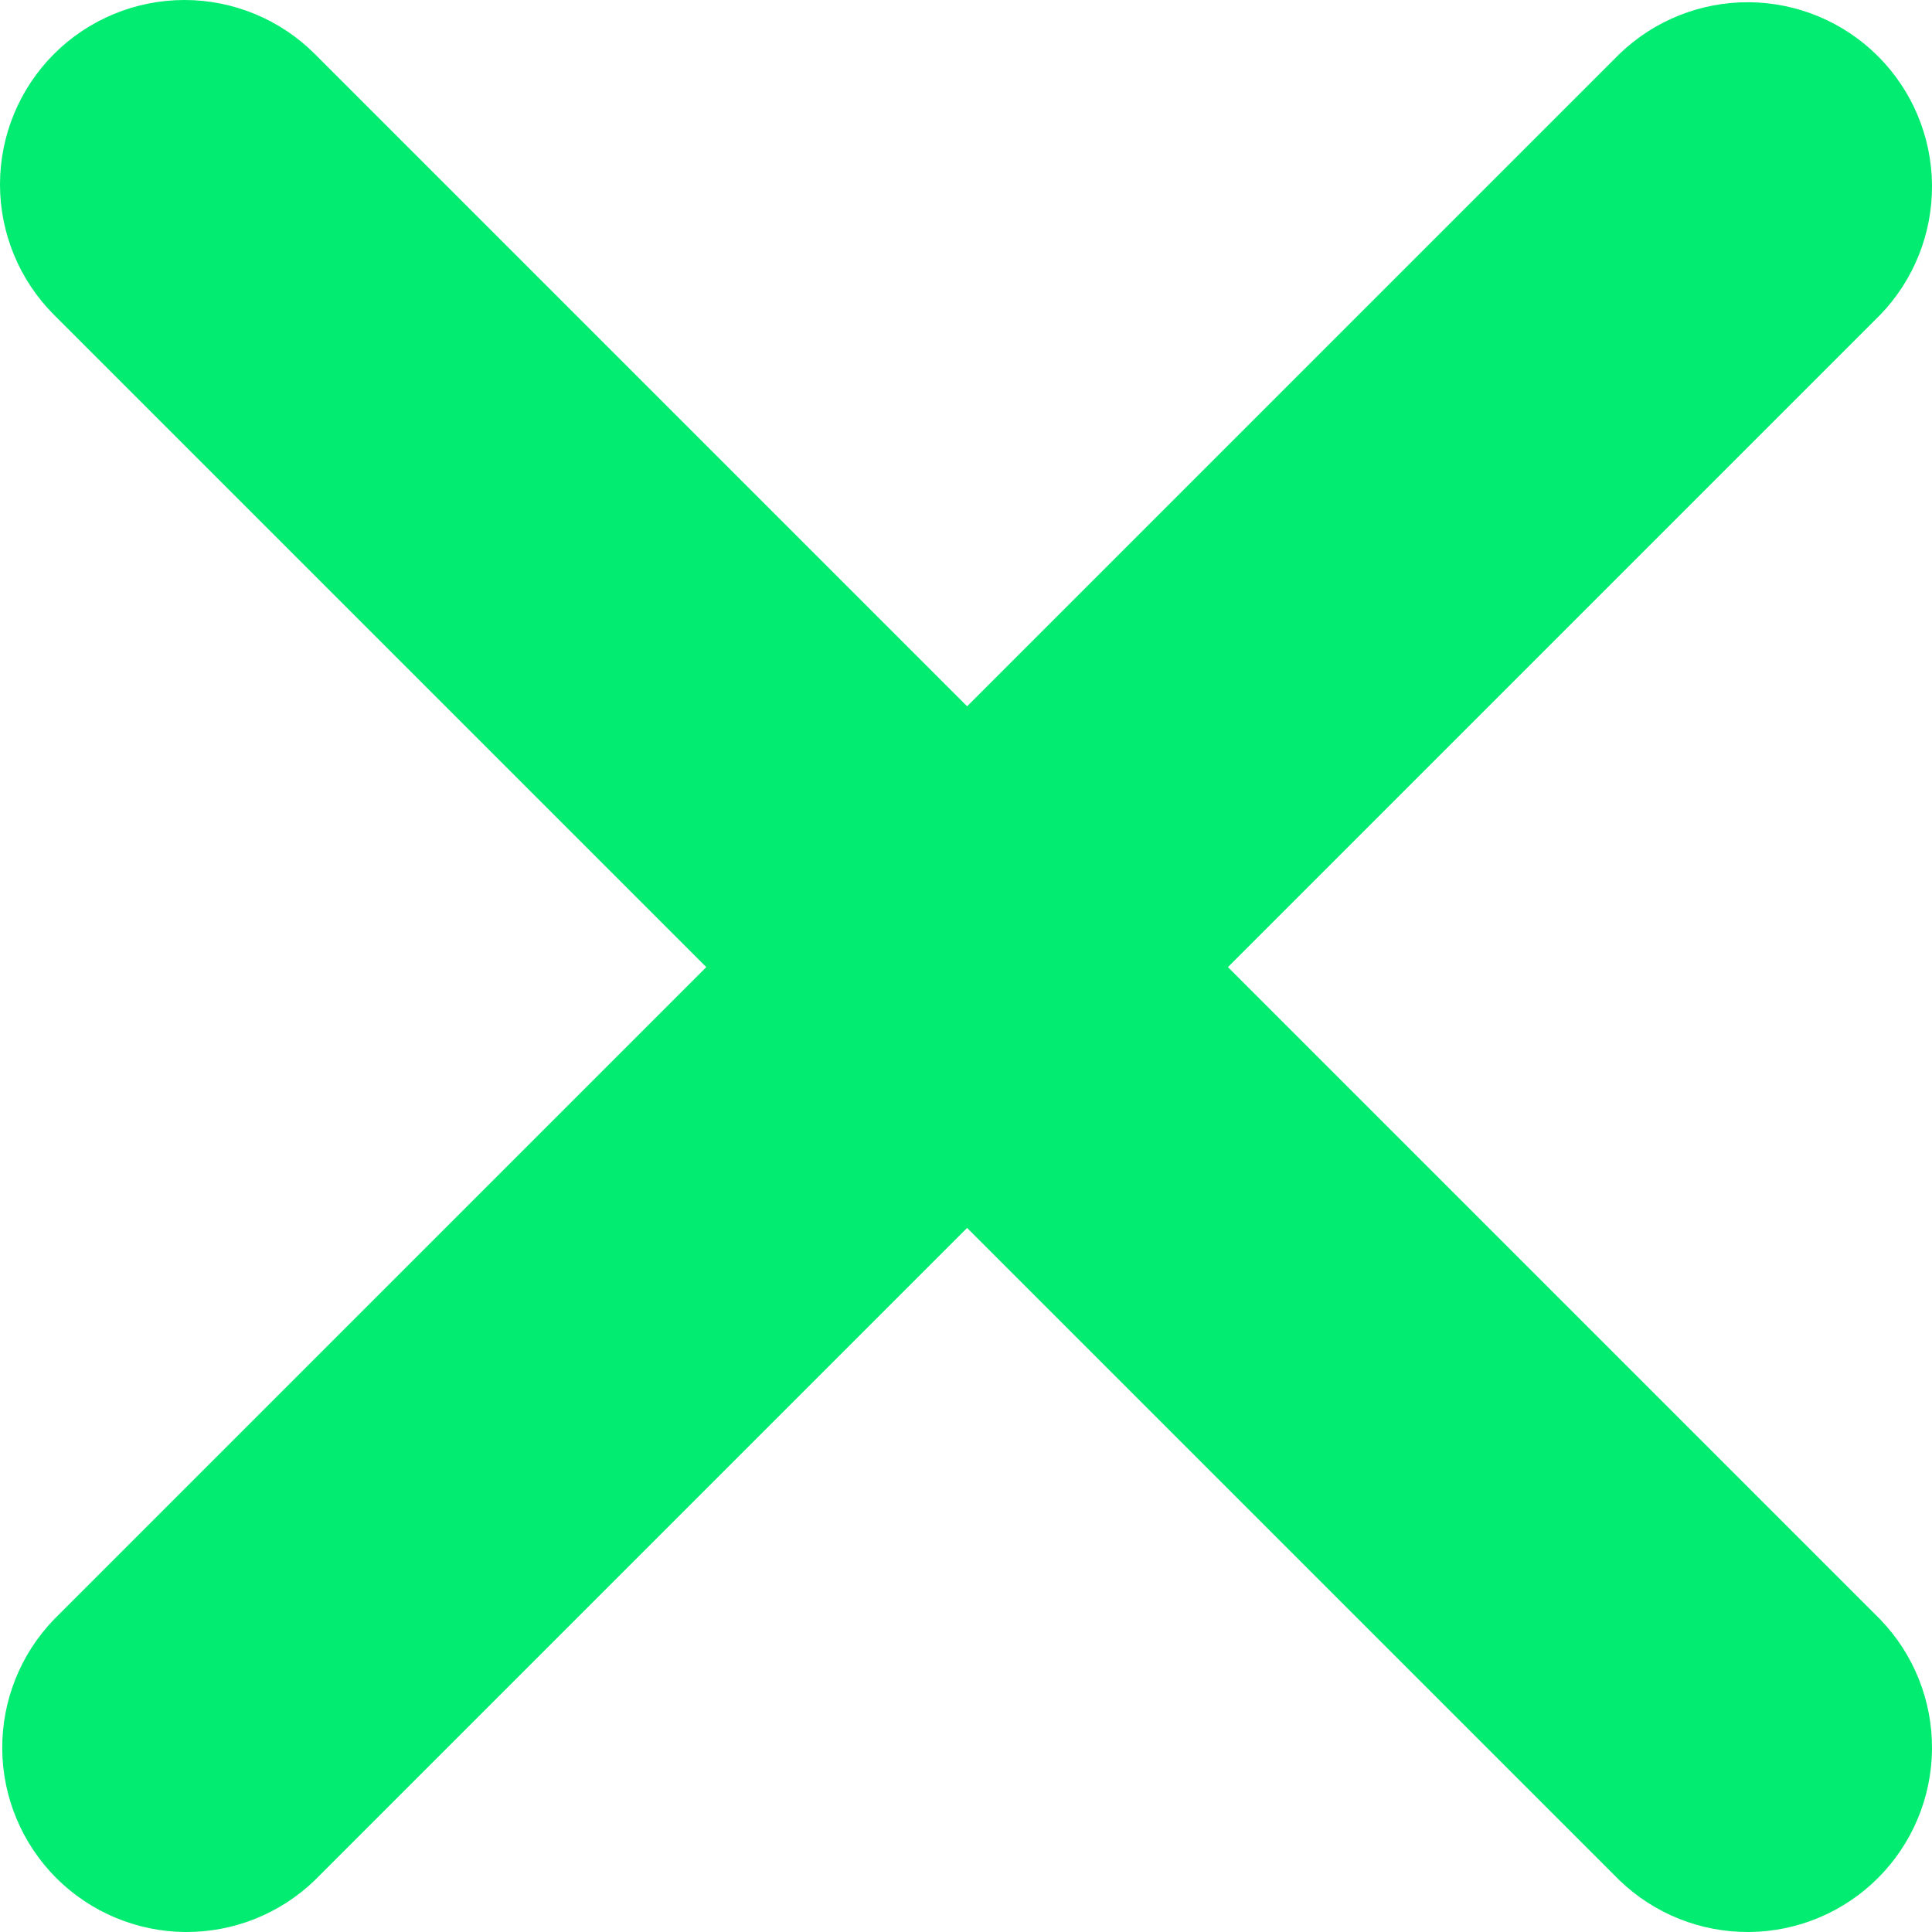 <?xml version="1.0" encoding="UTF-8" standalone="no"?>
<!-- Created with Inkscape (http://www.inkscape.org/) -->

<svg
   width="19"
   height="19"
   viewBox="0 0 19 19"
   version="1.1"
   id="svg1"
   xml:space="preserve"
   xmlns="http://www.w3.org/2000/svg"
   xmlns:svg="http://www.w3.org/2000/svg"><defs
     id="defs1" /><g
     id="layer1"
     transform="translate(3670.777,389.337)"><g
       style="fill:none"
       id="g11"
       transform="translate(-3670.777,-389.337)"><path
         d="M 0.531,0.531 C 0.871,0.191 1.333,0 1.814,0 2.295,0 2.756,0.191 3.096,0.531 L 9.511,6.946 15.926,0.531 c 0.342,-0.33 0.8,-0.513 1.276,-0.509 0.476,0.004 0.931,0.195 1.267,0.531 0.336,0.336 0.527,0.791 0.531,1.267 0.004,0.476 -0.179,0.934 -0.509,1.276 l -6.415,6.415 6.415,6.415 c 0.33,0.342 0.513,0.8 0.509,1.276 -0.004,0.476 -0.195,0.931 -0.531,1.267 -0.336,0.336 -0.791,0.527 -1.267,0.531 -0.476,0.004 -0.934,-0.179 -1.276,-0.509 L 9.511,12.076 3.096,18.491 C 2.754,18.821 2.296,19.004 1.82,19 1.345,18.996 0.89,18.805 0.553,18.469 0.217,18.132 0.026,17.677 0.022,17.202 0.018,16.726 0.201,16.268 0.531,15.926 L 6.946,9.511 0.531,3.096 C 0.191,2.756 0,2.295 0,1.814 0,1.333 0.191,0.871 0.531,0.531 Z"
         fill="#01ec70"
         id="path1-88" /></g></g></svg>
